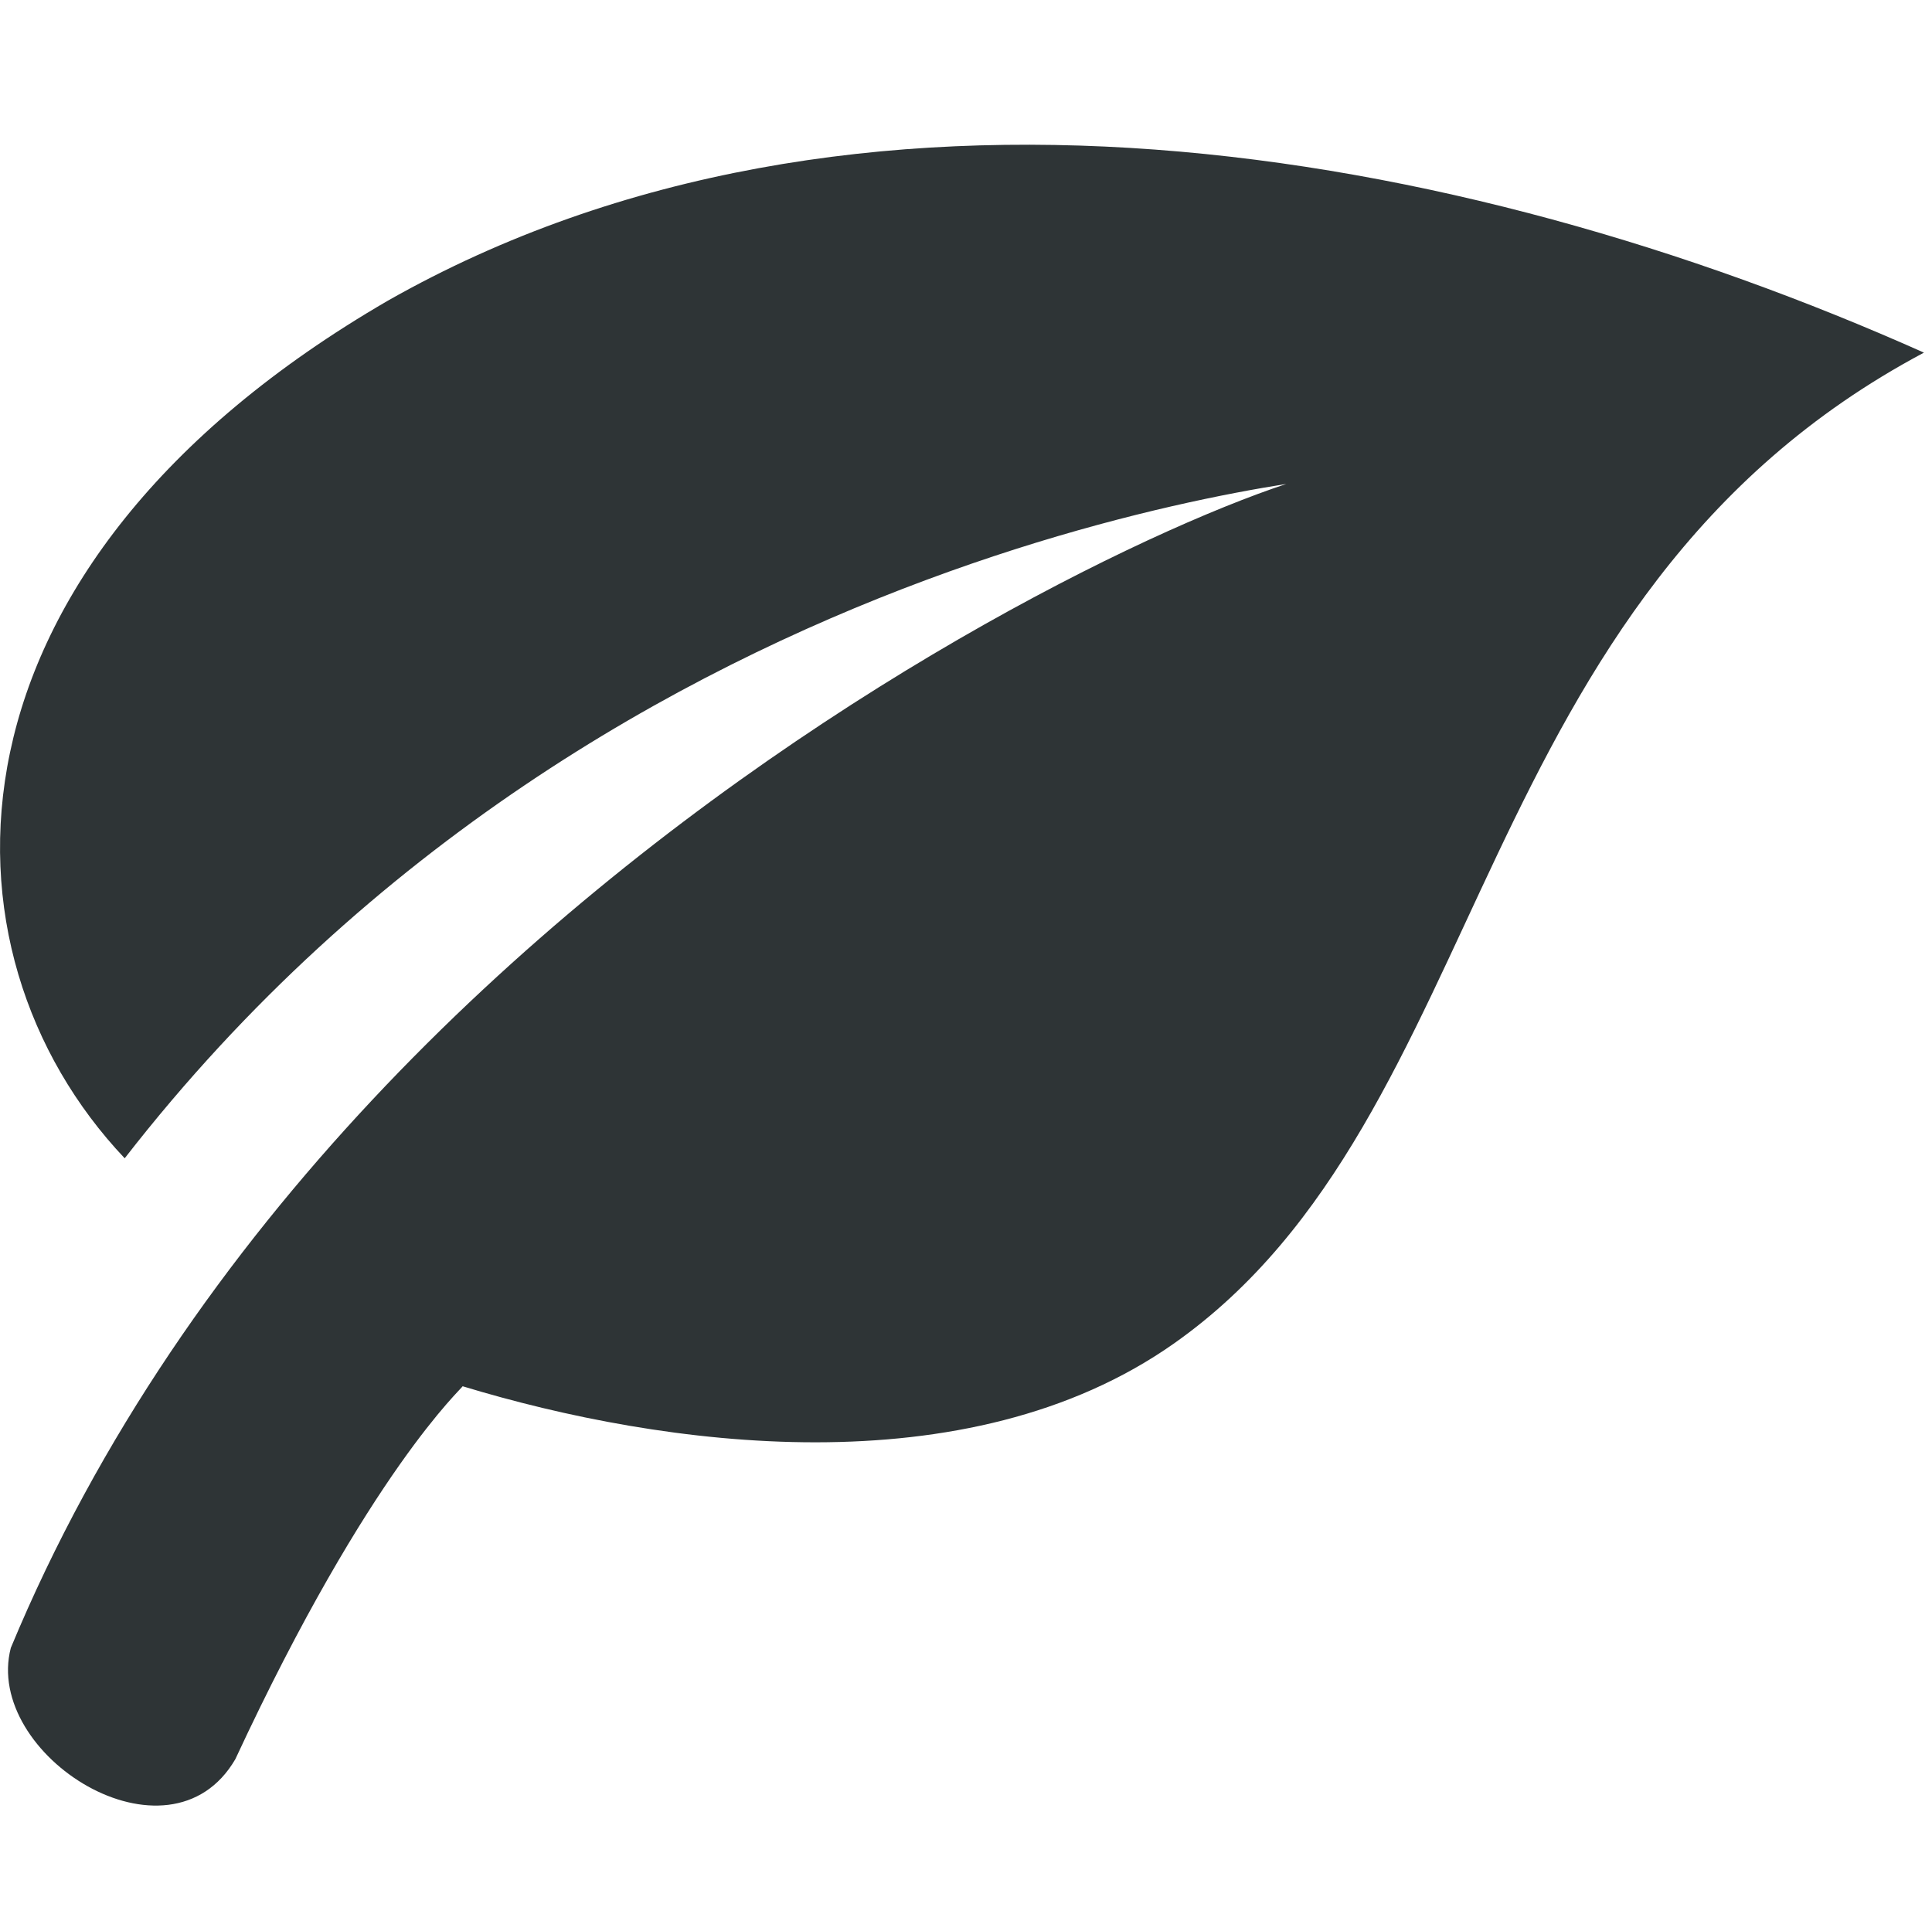 <svg xmlns="http://www.w3.org/2000/svg" width="16.067" height="16">
    <path d="M3.227 2.5c-3.831 2.223-3.82 5.412-2.19 7.134 4.07-5.242 10.27-5.686 10.27-5.686.163-.49-8.301 2.733-11.217 9.758-.232.89 1.315 1.872 1.867.926 1.12-2.408 1.896-3.092 1.89-3.102 1.668.507 4.196.855 5.915-.355C12.445 9.287 12.171 4.97 16 2.933 12.116 1.198 7.09.309 3.227 2.5z" fill="#2e3436"/>
</svg>
